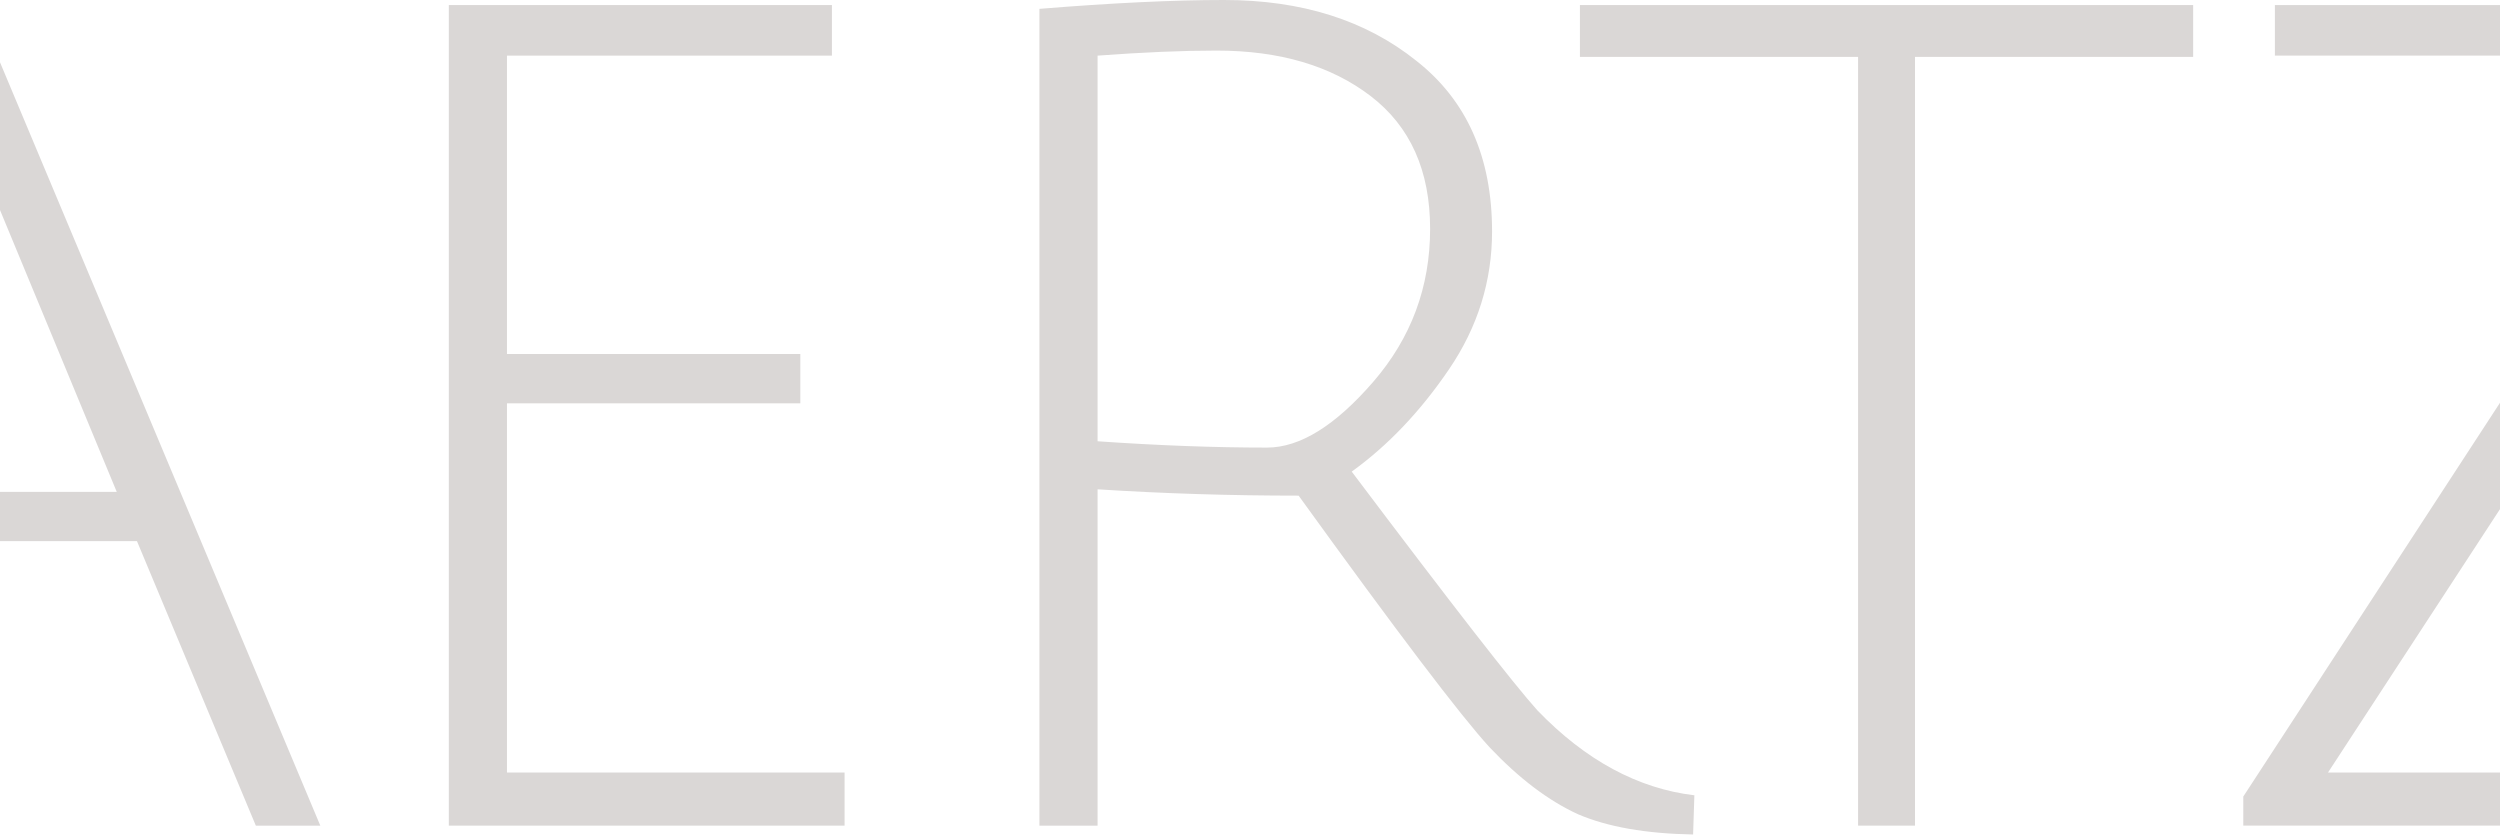 <svg width="375" height="126" viewBox="0 0 375 126" fill="none" xmlns="http://www.w3.org/2000/svg">
<path d="M421.649 0.757V4.929L349.2 115.879H422.597V123.845H336.493V119.483L408.942 8.343H341.234V0.757H421.649Z" fill="#DAD7D6"/>
<path d="M278.713 8.533H236.989V0.757H328.973V8.533H287.248V123.845H278.713V8.533Z" fill="#DAD7D6"/>
<path d="M155.913 123.846V1.328C166.787 0.443 176.017 0 183.603 0C195.235 0 204.844 3.035 212.431 9.104C220.017 15.046 223.81 23.581 223.81 34.707C223.81 42.167 221.661 49.058 217.362 55.38C213.063 61.702 208.195 66.823 202.758 70.742C217.804 90.719 227.098 102.668 230.638 106.587C237.845 114.047 245.684 118.283 254.155 119.295L253.966 125.174C246.885 125.047 241.132 124.036 236.707 122.139C232.282 120.116 227.856 116.766 223.431 112.088C219.132 107.409 209.586 94.829 194.793 74.346C184.551 74.346 174.499 74.03 164.637 73.397V123.846H155.913ZM190.051 67.139C194.982 67.139 200.293 63.851 205.982 57.276C211.672 50.702 214.517 43.052 214.517 34.328C214.517 25.604 211.546 18.966 205.603 14.414C199.66 9.862 191.948 7.586 182.465 7.586C177.407 7.586 171.465 7.839 164.637 8.345V66.19C173.741 66.823 182.212 67.139 190.051 67.139Z" fill="#DAD7D6"/>
<path d="M67.323 123.845V0.757H124.789V8.343H76.047V53.102H120.048V60.499H76.047V115.879H126.686V123.845H67.323Z" fill="#DAD7D6"/>
<path d="M-34.075 81.173L-51.714 123.846H-60.627L-9.041 0H-3.92L48.046 123.846H38.374L20.546 81.173H-34.075ZM-6.954 14.035C-8.851 19.724 -10.558 24.466 -12.075 28.259L-31.041 73.777H17.511L-1.265 28.449C-4.173 21.368 -6.069 16.563 -6.954 14.035Z" fill="#DAD7D6"/>
</svg>
